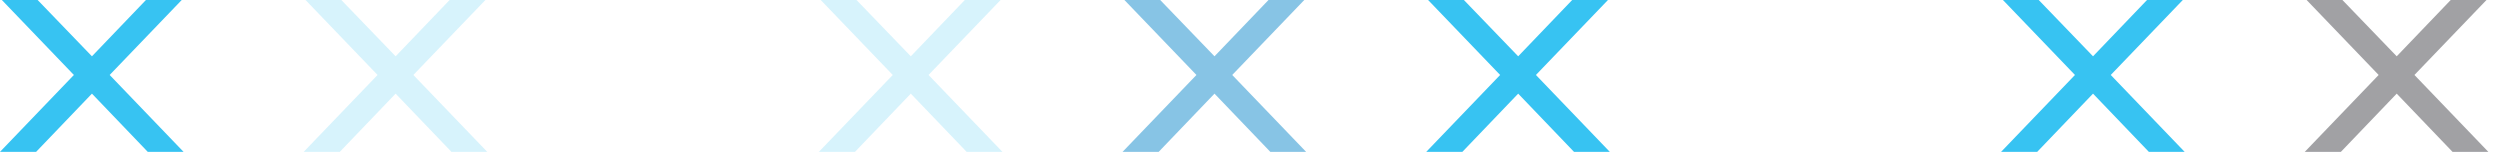 <svg xmlns="http://www.w3.org/2000/svg" xmlns:xlink="http://www.w3.org/1999/xlink" width="461" height="28" viewBox="0 0 461 28">
  <defs>
    <clipPath id="clip-x-stripe-2_mobile">
      <rect width="461" height="28"/>
    </clipPath>
  </defs>
  <g id="x-stripe-2_mobile" data-name="x-stripe-2 – mobile" clip-path="url(#clip-x-stripe-2_mobile)">
    <g id="Group_228" data-name="Group 228" transform="translate(-243.634 -1005)">
      <path id="Path_152" data-name="Path 152" d="M334.471,11.966h6.6L327.447,26.142,341.07,40.318h-6.6L324.177,29.585,313.885,40.318h-6.659l13.622-14.176L307.226,11.966h6.6L324.177,22.7l10.294-10.733Z" transform="translate(-63.59 992.682)" fill="#37c3f2"/>
      <path id="Path_152-2" data-name="Path 152" d="M334.471,11.966h6.6L327.447,26.142,341.07,40.318h-6.6L324.177,29.585,313.885,40.318h-6.659l13.622-14.176L307.226,11.966h6.6L324.177,22.7l10.294-10.733Z" transform="translate(-7.59 992.682)" fill="#37c3f2" opacity="0.2"/>
      <path id="Path_244" data-name="Path 244" d="M334.471,11.966h6.6L327.447,26.142,341.07,40.318h-6.6L324.177,29.585,313.885,40.318h-6.659l13.622-14.176L307.226,11.966h6.6L324.177,22.7l10.294-10.733Z" transform="translate(87.41 992.682)" fill="#37c3f2" opacity="0.2"/>
      <path id="Path_245" data-name="Path 245" d="M334.471,11.966h6.6L327.447,26.142,341.07,40.318h-6.6L324.177,29.585,313.885,40.318h-6.659l13.622-14.176L307.226,11.966h6.6L324.177,22.7l10.294-10.733Z" transform="translate(143.41 992.682)" fill="#108bcc" opacity="0.5"/>
      <path id="Path_246" data-name="Path 246" d="M334.471,11.966h6.6L327.447,26.142,341.07,40.318h-6.6L324.177,29.585,313.885,40.318h-6.659l13.622-14.176L307.226,11.966h6.6L324.177,22.7l10.294-10.733Z" transform="translate(199.41 992.682)" fill="#37c3f2"/>
      <path id="Path_247" data-name="Path 247" d="M334.471,11.966h6.6L327.447,26.142,341.07,40.318h-6.6L324.177,29.585,313.885,40.318h-6.659l13.622-14.176L307.226,11.966h6.6L324.177,22.7l10.294-10.733Z" transform="translate(305.41 992.682)" fill="#37c3f2"/>
      <path id="Path_248" data-name="Path 248" d="M334.471,11.966h6.6L327.447,26.142,341.07,40.318h-6.6L324.177,29.585,313.885,40.318h-6.659l13.622-14.176L307.226,11.966h6.6L324.177,22.7l10.294-10.733Z" transform="translate(361.41 992.682)" fill="#45454a" opacity="0.5"/>
      <path id="Path_249" data-name="Path 249" d="M334.471,11.966h6.6L327.447,26.142,341.07,40.318h-6.6L324.177,29.585,313.885,40.318h-6.659l13.622-14.176L307.226,11.966h6.6L324.177,22.7l10.294-10.733Z" transform="translate(417.41 992.682)" fill="#45454a" opacity="0.2"/>
      <path id="Path_250" data-name="Path 250" d="M334.471,11.966h6.6L327.447,26.142,341.07,40.318h-6.6L324.177,29.585,313.885,40.318h-6.659l13.622-14.176L307.226,11.966h6.6L324.177,22.7l10.294-10.733Z" transform="translate(473.41 992.682)" fill="#37c3f2" opacity="0.2"/>
      <path id="Path_251" data-name="Path 251" d="M334.471,11.966h6.6L327.447,26.142,341.07,40.318h-6.6L324.177,29.585,313.885,40.318h-6.659l13.622-14.176L307.226,11.966h6.6L324.177,22.7l10.294-10.733Z" transform="translate(557.41 992.682)" fill="#37c3f2" opacity="0.5"/>
      <path id="Path_252" data-name="Path 252" d="M334.471,11.966h6.6L327.447,26.142,341.07,40.318h-6.6L324.177,29.585,313.885,40.318h-6.659l13.622-14.176L307.226,11.966h6.6L324.177,22.7l10.294-10.733Z" transform="translate(613.41 992.682)" fill="#37c3f2" opacity="0.2"/>
      <path id="Path_253" data-name="Path 253" d="M334.471,11.966h6.6L327.447,26.142,341.07,40.318h-6.6L324.177,29.585,313.885,40.318h-6.659l13.622-14.176L307.226,11.966h6.6L324.177,22.7l10.294-10.733Z" transform="translate(723.41 992.682)" fill="#108bcc" opacity="0.5"/>
      <path id="Path_254" data-name="Path 254" d="M334.471,11.966h6.6L327.447,26.142,341.07,40.318h-6.6L324.177,29.585,313.885,40.318h-6.659l13.622-14.176L307.226,11.966h6.6L324.177,22.7l10.294-10.733Z" transform="translate(796.41 992.682)" fill="#108bcc" opacity="0.2"/>
      <path id="Path_255" data-name="Path 255" d="M334.471,11.966h6.6L327.447,26.142,341.07,40.318h-6.6L324.177,29.585,313.885,40.318h-6.659l13.622-14.176L307.226,11.966h6.6L324.177,22.7l10.294-10.733Z" transform="translate(852.41 992.682)" fill="#37c3f2" opacity="0.2"/>
      <path id="Path_256" data-name="Path 256" d="M334.471,11.966h6.6L327.447,26.142,341.07,40.318h-6.6L324.177,29.585,313.885,40.318h-6.659l13.622-14.176L307.226,11.966h6.6L324.177,22.7l10.294-10.733Z" transform="translate(950.41 992.682)" fill="#37c3f2"/>
      <path id="Path_257" data-name="Path 257" d="M334.471,11.966h6.6L327.447,26.142,341.07,40.318h-6.6L324.177,29.585,313.885,40.318h-6.659l13.622-14.176L307.226,11.966h6.6L324.177,22.7l10.294-10.733Z" transform="translate(1023.41 992.682)" fill="#37c3f2" opacity="0.2"/>
      <path id="Path_258" data-name="Path 258" d="M334.471,11.966h6.6L327.447,26.142,341.07,40.318h-6.6L324.177,29.585,313.885,40.318h-6.659l13.622-14.176L307.226,11.966h6.6L324.177,22.7l10.294-10.733Z" transform="translate(1128.41 992.682)" fill="#108bcc"/>
    </g>
  </g>
</svg>
